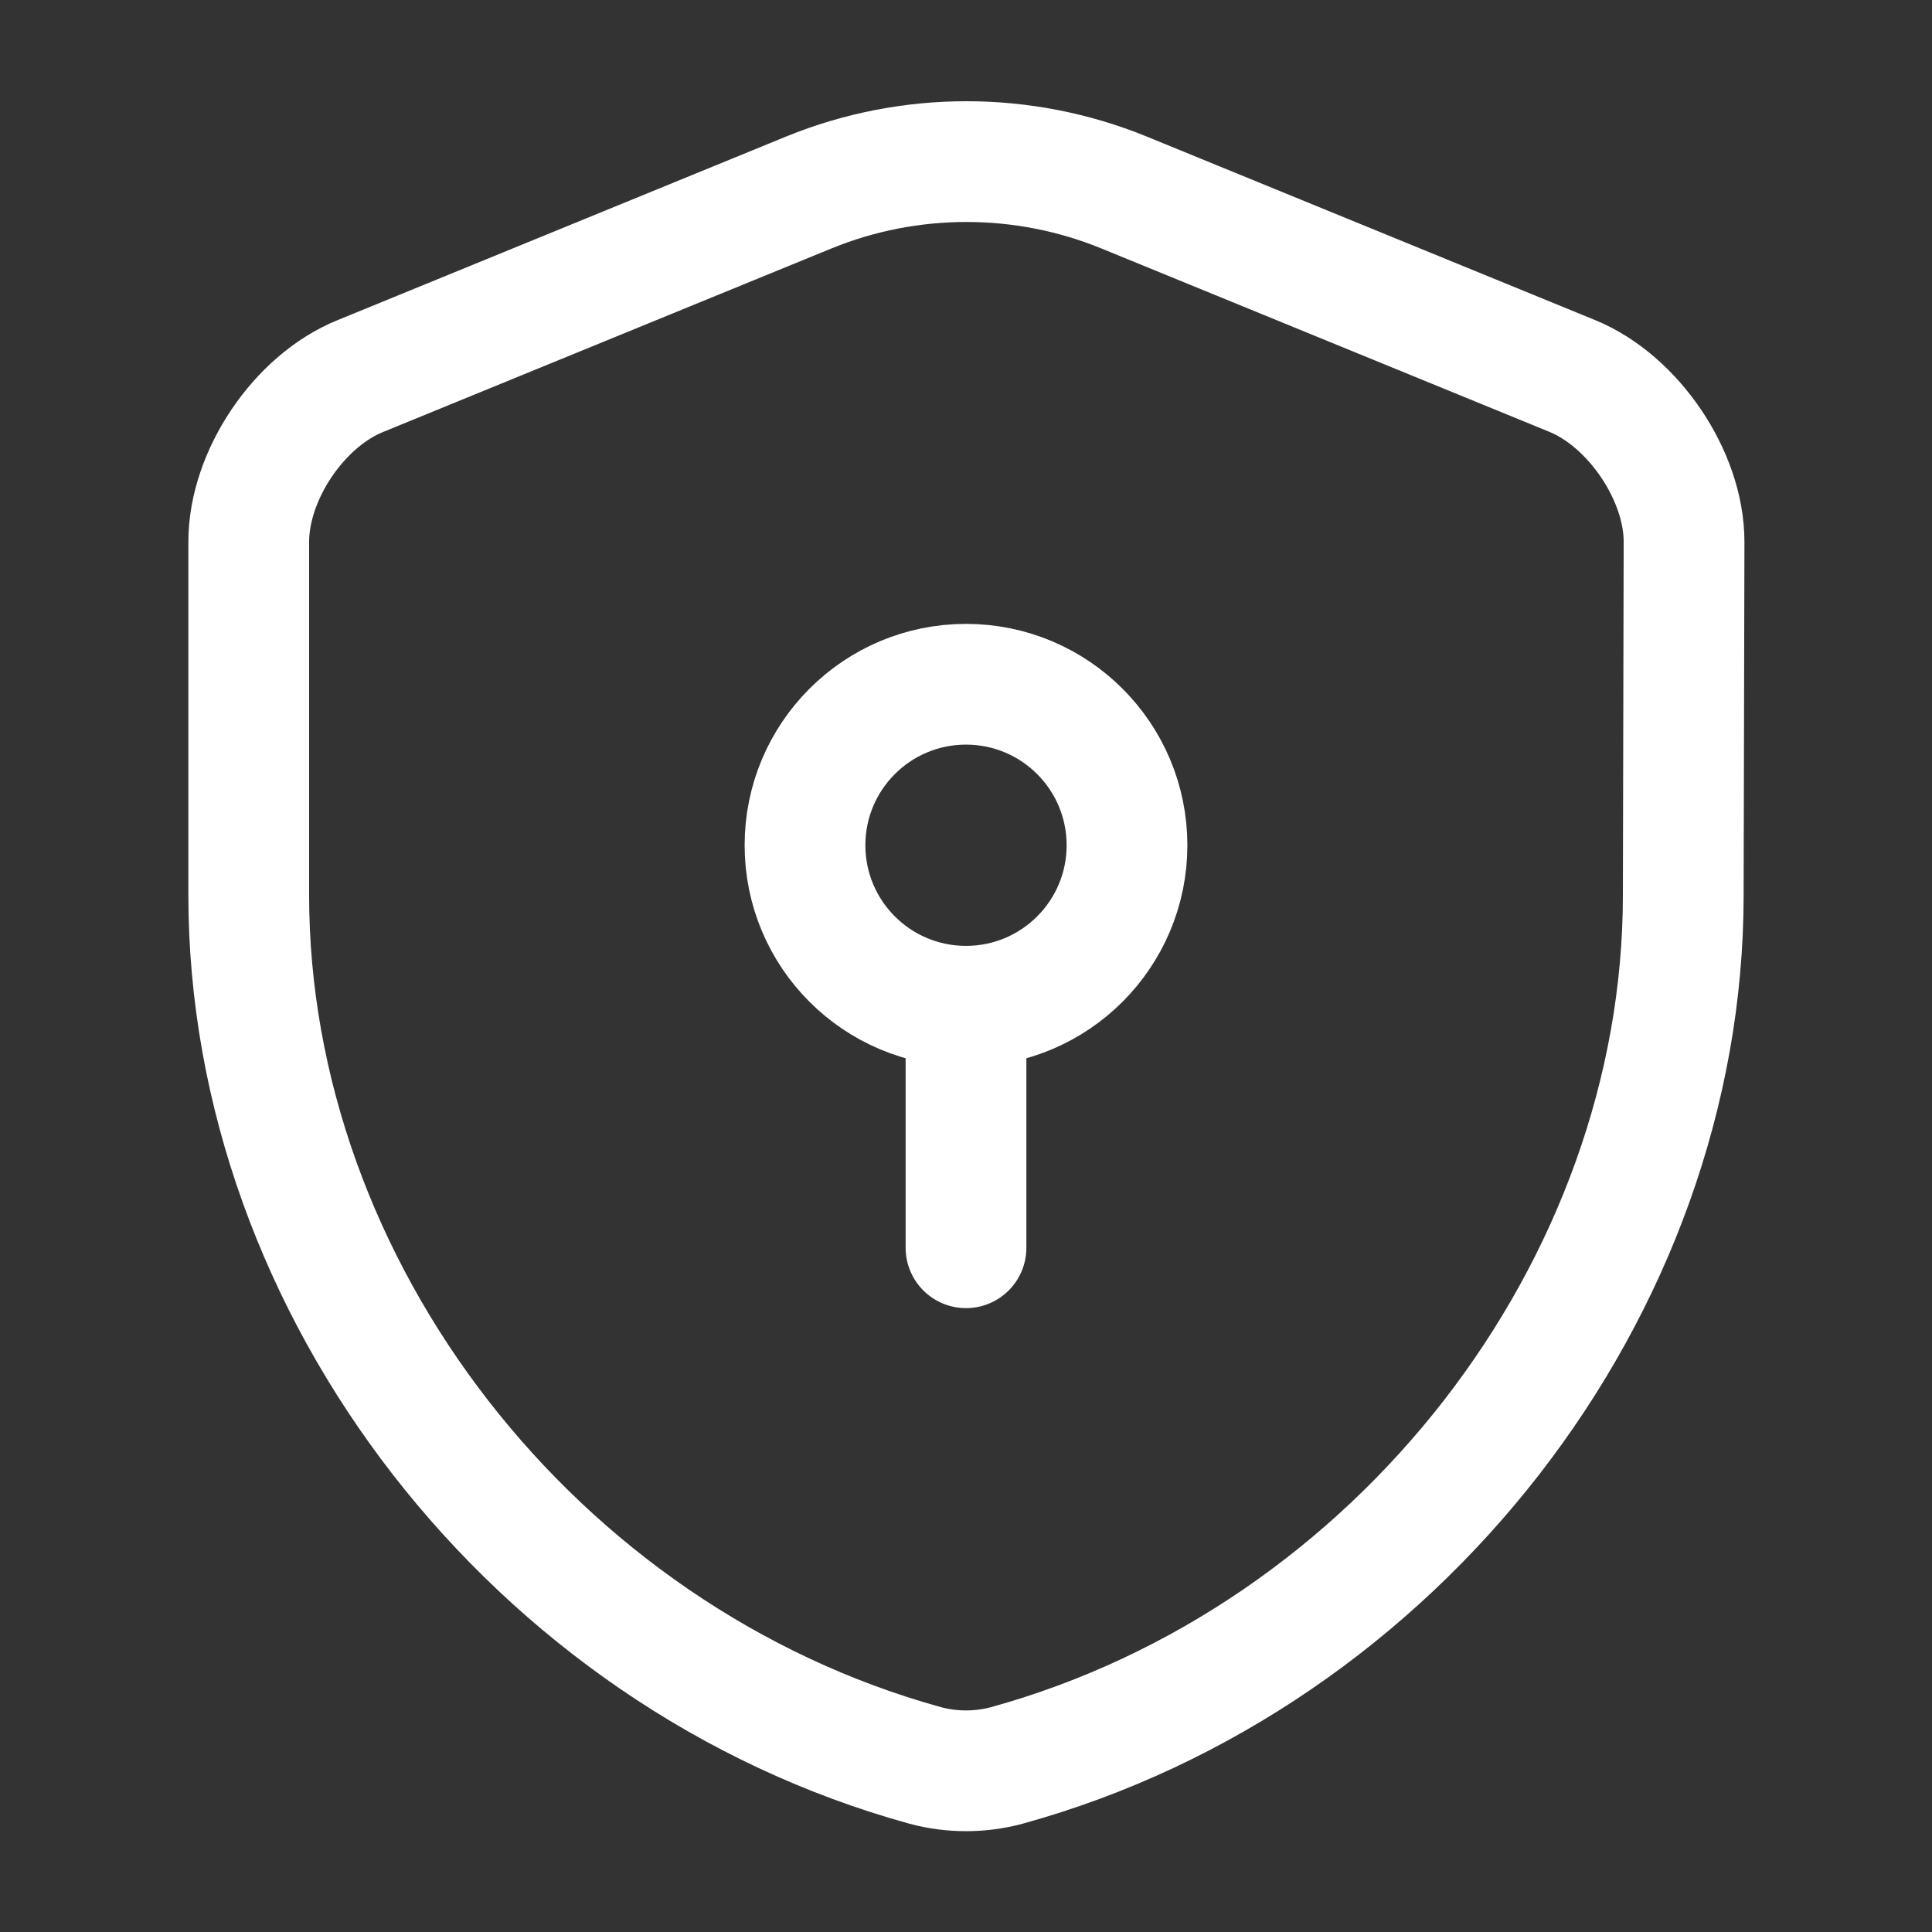 <svg width="800" height="800" viewBox="0 0 800 800" fill="none" xmlns="http://www.w3.org/2000/svg">
<rect x="0" y="0" width="800" height="800" fill="#333333" stroke="none"/>
<path d="M697 370.667C697 533.667 578.667 686.333 417 731C406 734 394 734 383 731C221.332 686.333 102.999 533.667 102.999 370.667V224.332C102.999 196.999 123.666 165.999 149.333 155.666L335 79.667C376.667 62.667 423.667 62.667 465.333 79.667L651 155.666C676.333 165.999 697.333 196.999 697.333 224.332L697 370.667Z" stroke="white" stroke-width="50" stroke-linecap="round" stroke-linejoin="round"/>
<path d="M400 416.666C436.82 416.666 466.667 386.82 466.667 350C466.667 313.181 436.82 283.333 400 283.333C363.18 283.333 333.333 313.181 333.333 350C333.333 386.82 363.18 416.666 400 416.666Z" stroke="white" stroke-width="50" stroke-miterlimit="10" stroke-linecap="round" stroke-linejoin="round"/>
<path d="M400 416.667V516.667" stroke="white" stroke-width="50" stroke-miterlimit="10" stroke-linecap="round" stroke-linejoin="round"/>
</svg>
